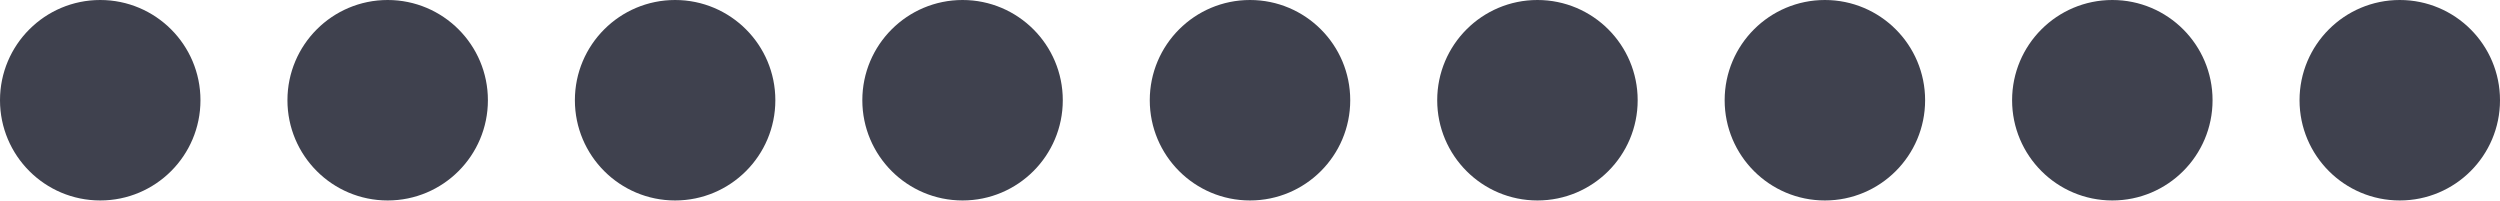 <svg width="87" height="7" viewBox="0 0 87 7" fill="none" xmlns="http://www.w3.org/2000/svg">
<circle cx="3.488" cy="3.488" r="3.488" fill="#3F414E"/>
<circle cx="33.497" cy="3.488" r="3.488" fill="#3F414E"/>
<circle cx="63.506" cy="3.488" r="3.488" fill="#3F414E"/>
<circle cx="13.491" cy="3.488" r="3.488" fill="#3F414E"/>
<circle cx="43.5" cy="3.488" r="3.488" fill="#3F414E"/>
<circle cx="73.509" cy="3.488" r="3.488" fill="#3F414E"/>
<circle cx="23.494" cy="3.488" r="3.488" fill="#3F414E"/>
<circle cx="53.503" cy="3.488" r="3.488" fill="#3F414E"/>
<circle cx="83.512" cy="3.488" r="3.488" fill="#3F414E"/>
</svg>
